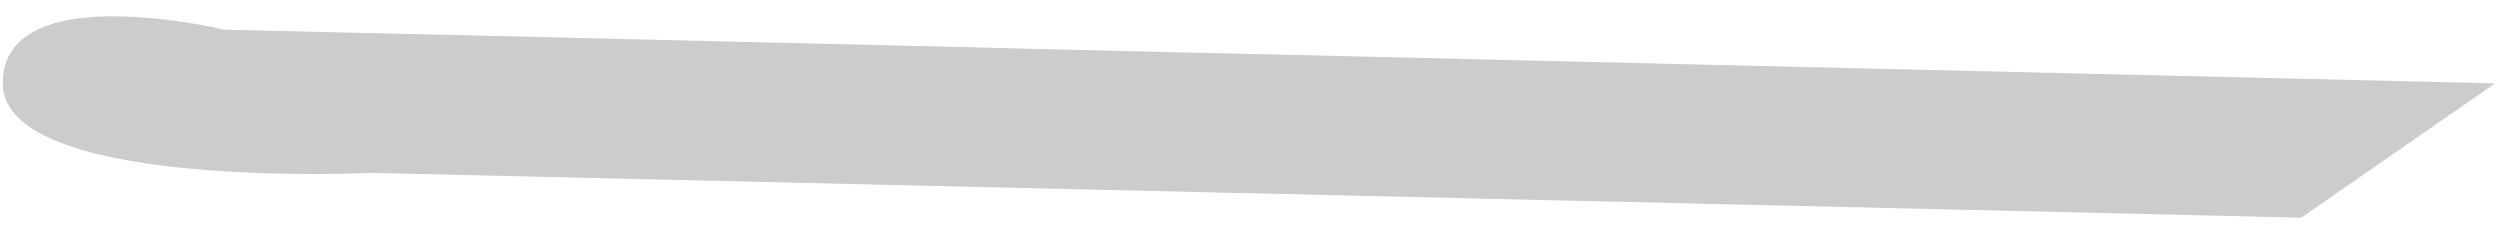 ﻿<?xml version="1.0" encoding="utf-8"?>
<svg version="1.1" xmlns:xlink="http://www.w3.org/1999/xlink" width="43px" height="4px" xmlns="http://www.w3.org/2000/svg">
  <g transform="matrix(1 0 0 1 -249 -4502 )">
    <path d="M 28.47 1.092  L 42.915 1.434  L 39.581 3.744  L 30.242 3.526  C 30.242 3.529  30.239 3.526  30.239 3.526  L 30.223 3.526  L 29.512 3.51  L 29.509 3.51  L 28.918 3.495  L 27.054 3.452  L 26.899 3.449  L 25.251 3.412  L 25.19 3.409  L 23.142 3.362  L 23.009 3.359  L 21.494 3.322  L 21.25 3.319  L 19.471 3.276  L 18.9 3.264  L 15.702 3.19  L 14.896 3.171  L 6.398 2.974  C 6.398 2.974  0.343 3.267  0.057 1.56  C 0.05 1.518  0.047 1.476  0.047 1.434  C 0.047 0.464  1.101 0.257  2.099 0.282  C 2.691 0.303  3.28 0.379  3.858 0.51  L 6.296 0.568  L 7.817 0.602  L 12.59 0.716  L 16.671 0.812  L 18.115 0.849  L 20.183 0.898  L 21.002 0.916  L 24.044 0.987  L 25.466 1.021  L 28.47 1.092  Z " fill-rule="nonzero" fill="#cccccc" stroke="none" transform="matrix(1 0 0 1 249 4502 )" />
  </g>
</svg>